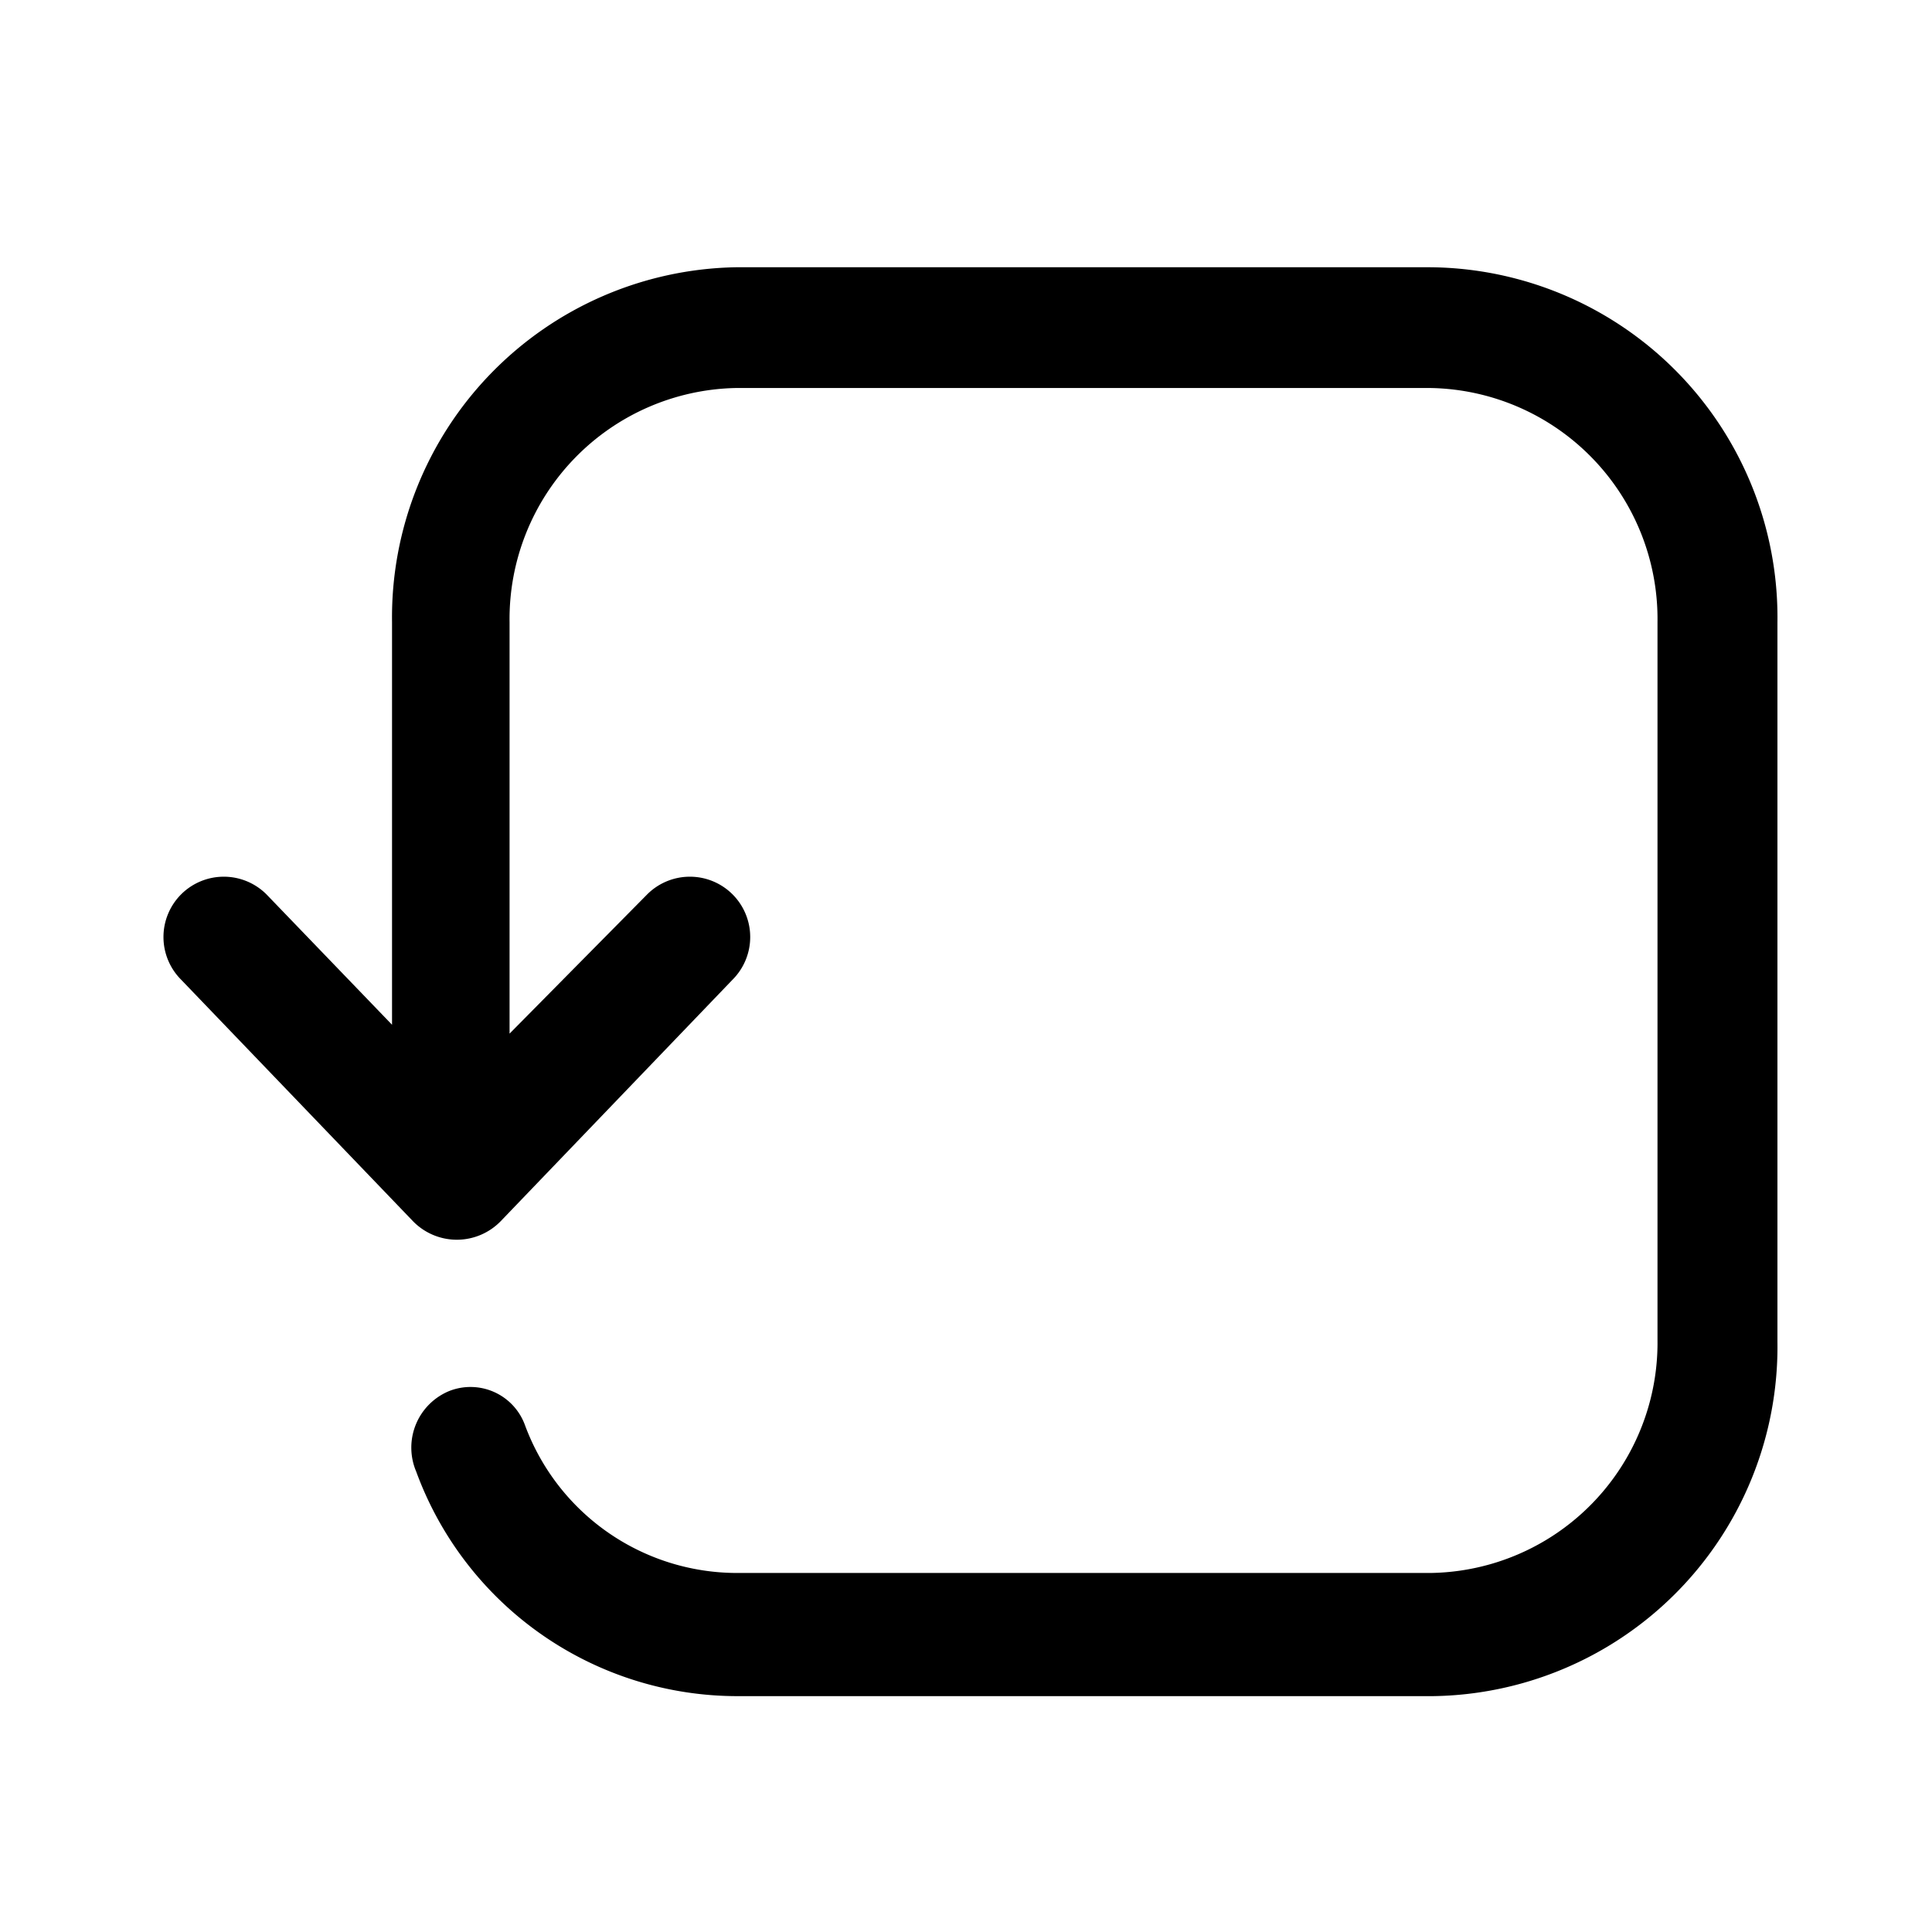 <svg xmlns="http://www.w3.org/2000/svg" viewBox="0 0 24 24"><g id="arrows"><path id="arrow-circle-left" d="M17.77,3.32H9.14A4.35,4.35,0,0,0,4.87,7.73v5L3.31,11.11a.75.75,0,0,0-1.06,0,.75.75,0,0,0,0,1.06l2.88,3a.76.76,0,0,0,1.09,0l2.88-3a.75.75,0,0,0,0-1.06.75.75,0,0,0-1.06,0L6.33,12.84V7.73A2.87,2.87,0,0,1,9.14,4.82h8.63a2.87,2.87,0,0,1,2.82,2.91v8.91a2.86,2.86,0,0,1-2.82,2.9H9.14A2.81,2.81,0,0,1,6.52,17.7a.72.72,0,0,0-.94-.42.76.76,0,0,0-.41,1,4.25,4.25,0,0,0,4,2.79h8.63a4.34,4.34,0,0,0,4.28-4.4V7.73A4.35,4.35,0,0,0,17.77,3.32Z"/></g></svg>